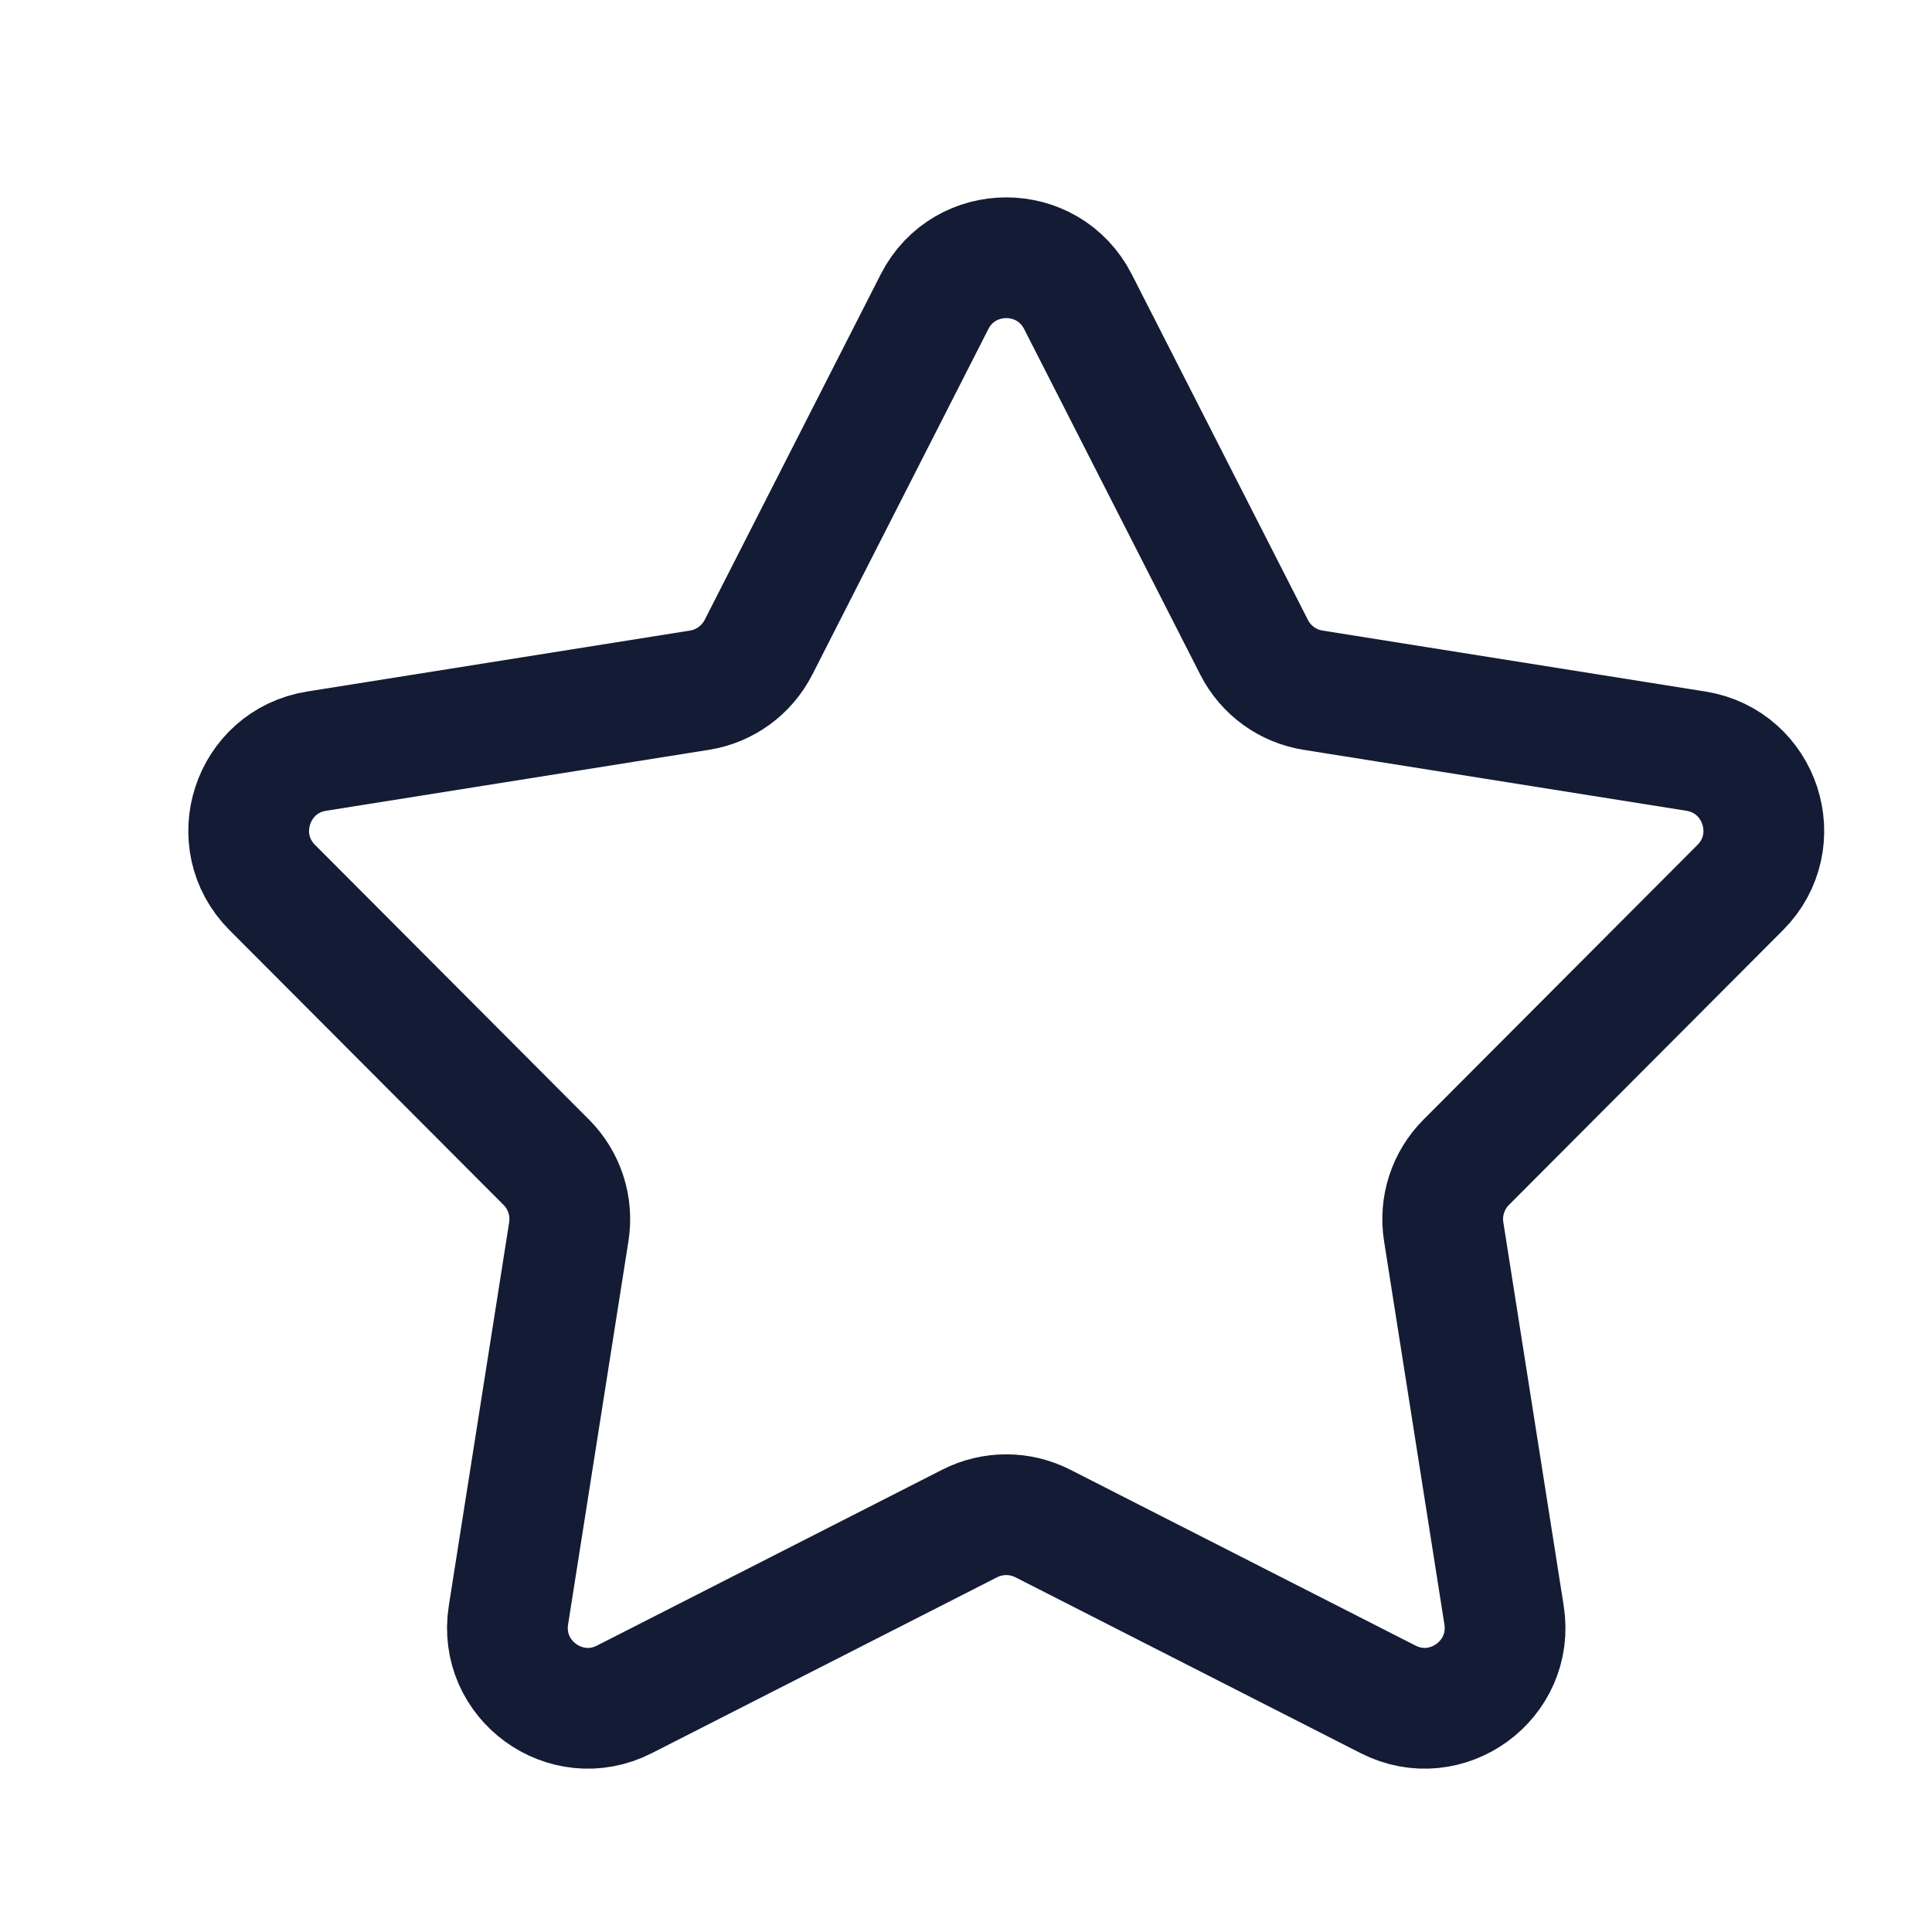 <svg width="24" height="24" viewBox="0 0 24 24" fill="none" xmlns="http://www.w3.org/2000/svg">
<path d="M11.609 3.748C11.98 3.02 13.02 3.02 13.391 3.748L15.579 8.041C15.724 8.326 15.996 8.524 16.312 8.574L21.067 9.331C21.873 9.46 22.194 10.447 21.618 11.025L18.214 14.438C17.988 14.664 17.884 14.985 17.934 15.3L18.684 20.064C18.811 20.87 17.97 21.481 17.243 21.11L12.954 18.925C12.669 18.78 12.331 18.78 12.046 18.925L7.757 21.11C7.03 21.481 6.189 20.87 6.316 20.064L7.066 15.3C7.116 14.985 7.012 14.664 6.786 14.438L3.382 11.025C2.806 10.447 3.127 9.46 3.933 9.331L8.688 8.574C9.004 8.524 9.276 8.326 9.422 8.041L11.609 3.748Z" stroke="#141B34" stroke-width="1.5" stroke-linejoin="round"/>
</svg>
